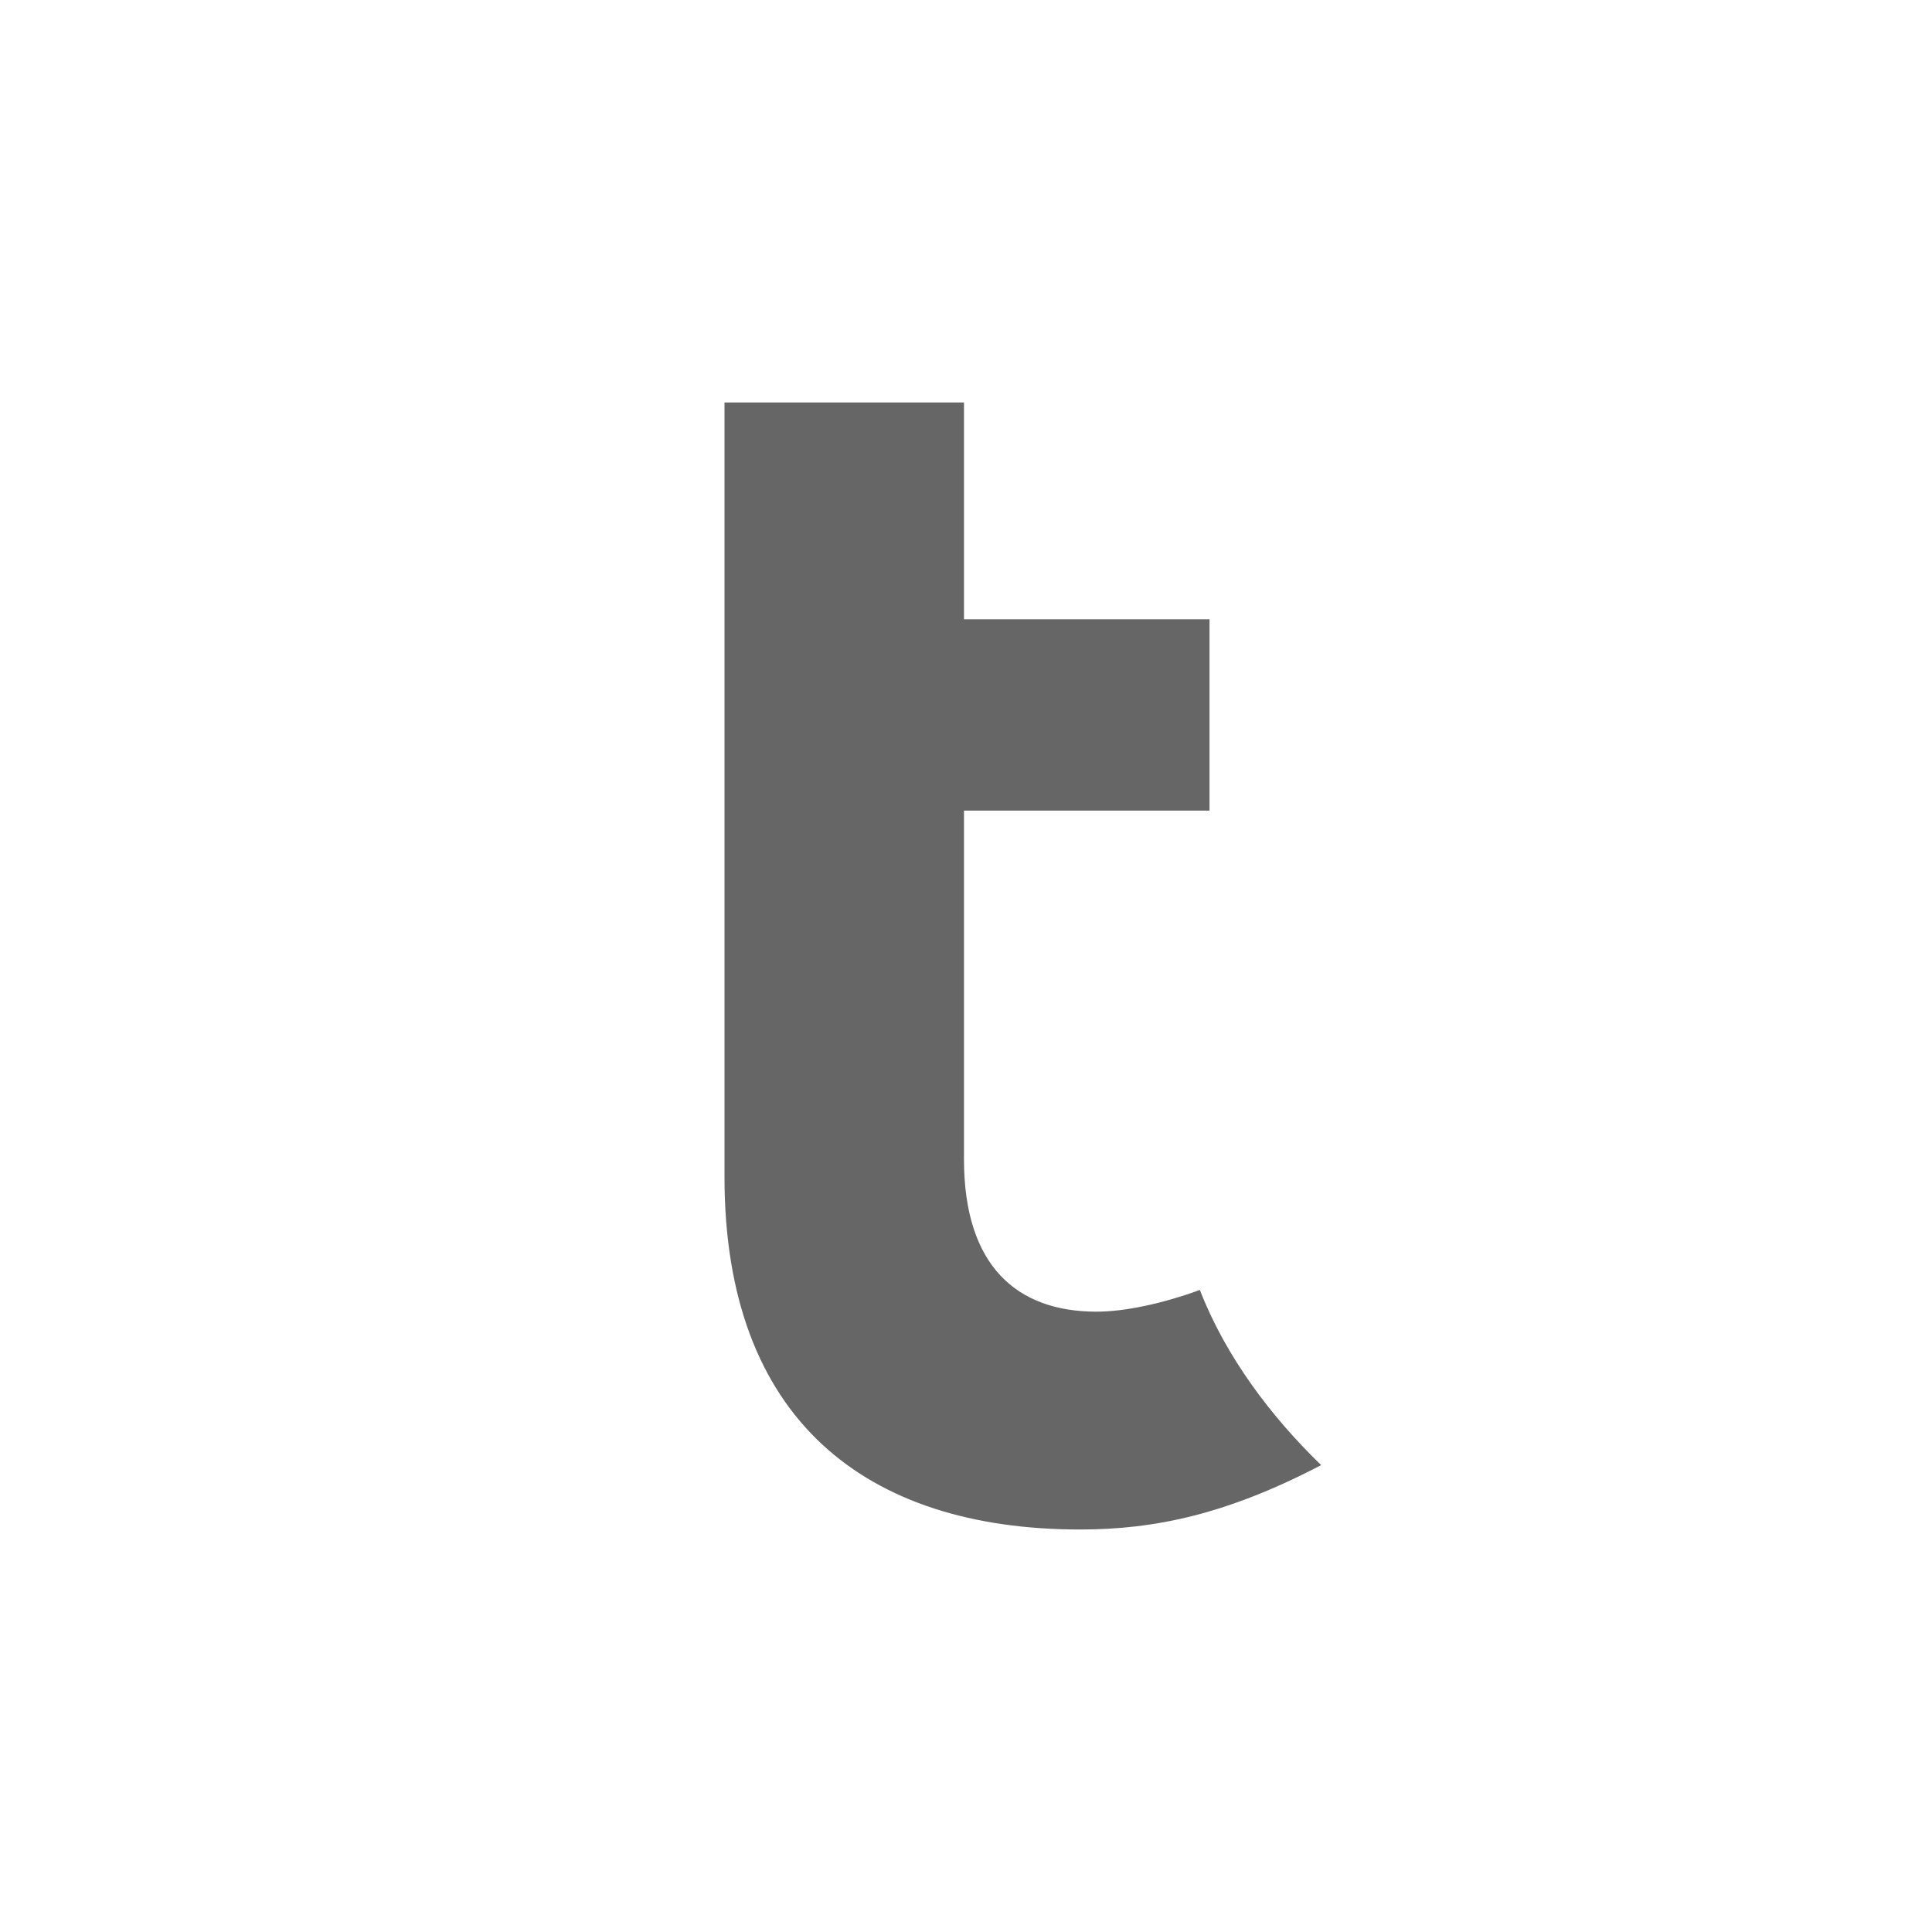 <svg width="24" height="24" fill="none" xmlns="http://www.w3.org/2000/svg">
    <path d="M11.975 5H9v9.622C9 17.636 10.758 19 13.418 19c.94 0 1.836-.195 2.994-.8-.617-.597-1.183-1.341-1.507-2.176-.452.166-.927.27-1.284.27-.992 0-1.646-.572-1.646-1.892V10.07h3.05V7.693h-3.05V5Z" fill="#000" fill-opacity=".6"/>
</svg>